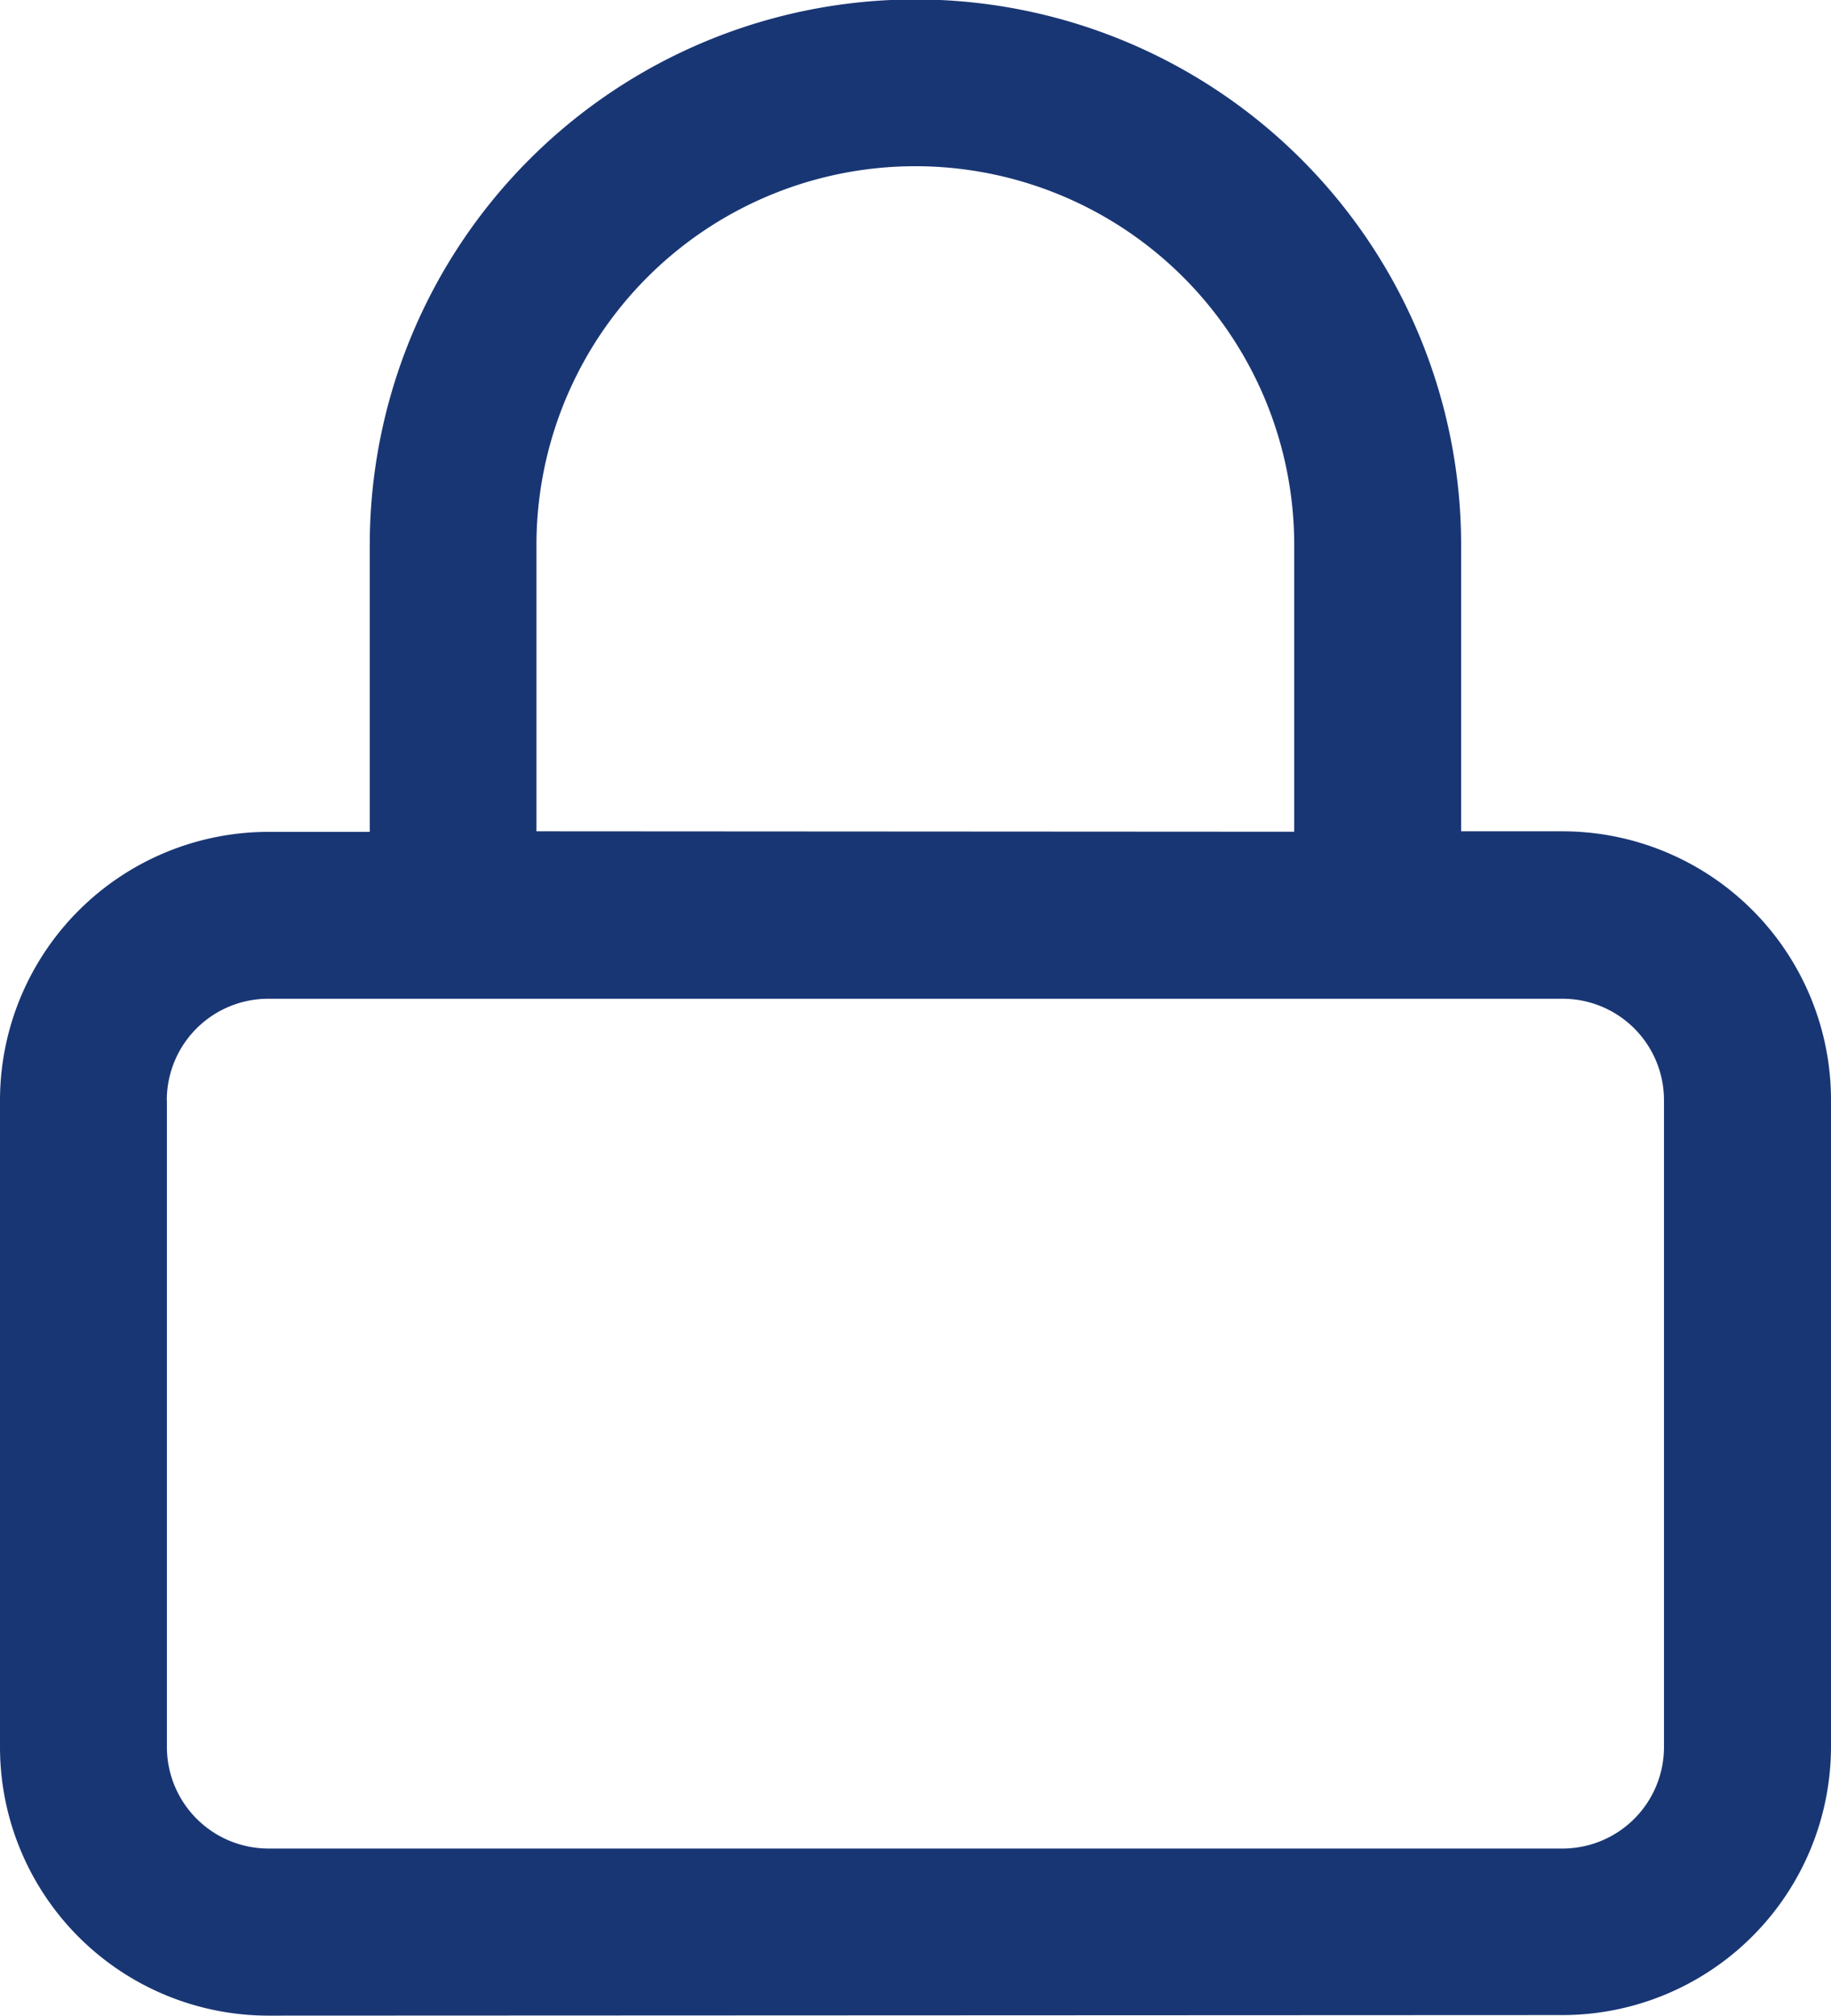 <svg xmlns="http://www.w3.org/2000/svg" width="16.455" height="18.117" viewBox="0 0 16.455 18.117">
  <path id="Union_18" data-name="Union 18" d="M11267.413,9768.118a2.414,2.414,0,0,1-2.412-2.412v-5.815a2.414,2.414,0,0,1,2.412-2.413h.911V9754.9a4.9,4.9,0,0,1,9.808,0v2.573h.912a2.415,2.415,0,0,1,2.412,2.413v5.815a2.415,2.415,0,0,1-2.412,2.412Zm-.912-8.228v5.815a.913.913,0,0,0,.912.911h11.631a.912.912,0,0,0,.911-.911v-5.815a.911.911,0,0,0-.911-.912h-11.631A.912.912,0,0,0,11266.5,9759.891Zm10.131-2.413V9754.9a3.4,3.4,0,0,0-6.81,0v2.573Z" transform="translate(-11265.001 -9750.001)" fill="#193674"/>
</svg>
